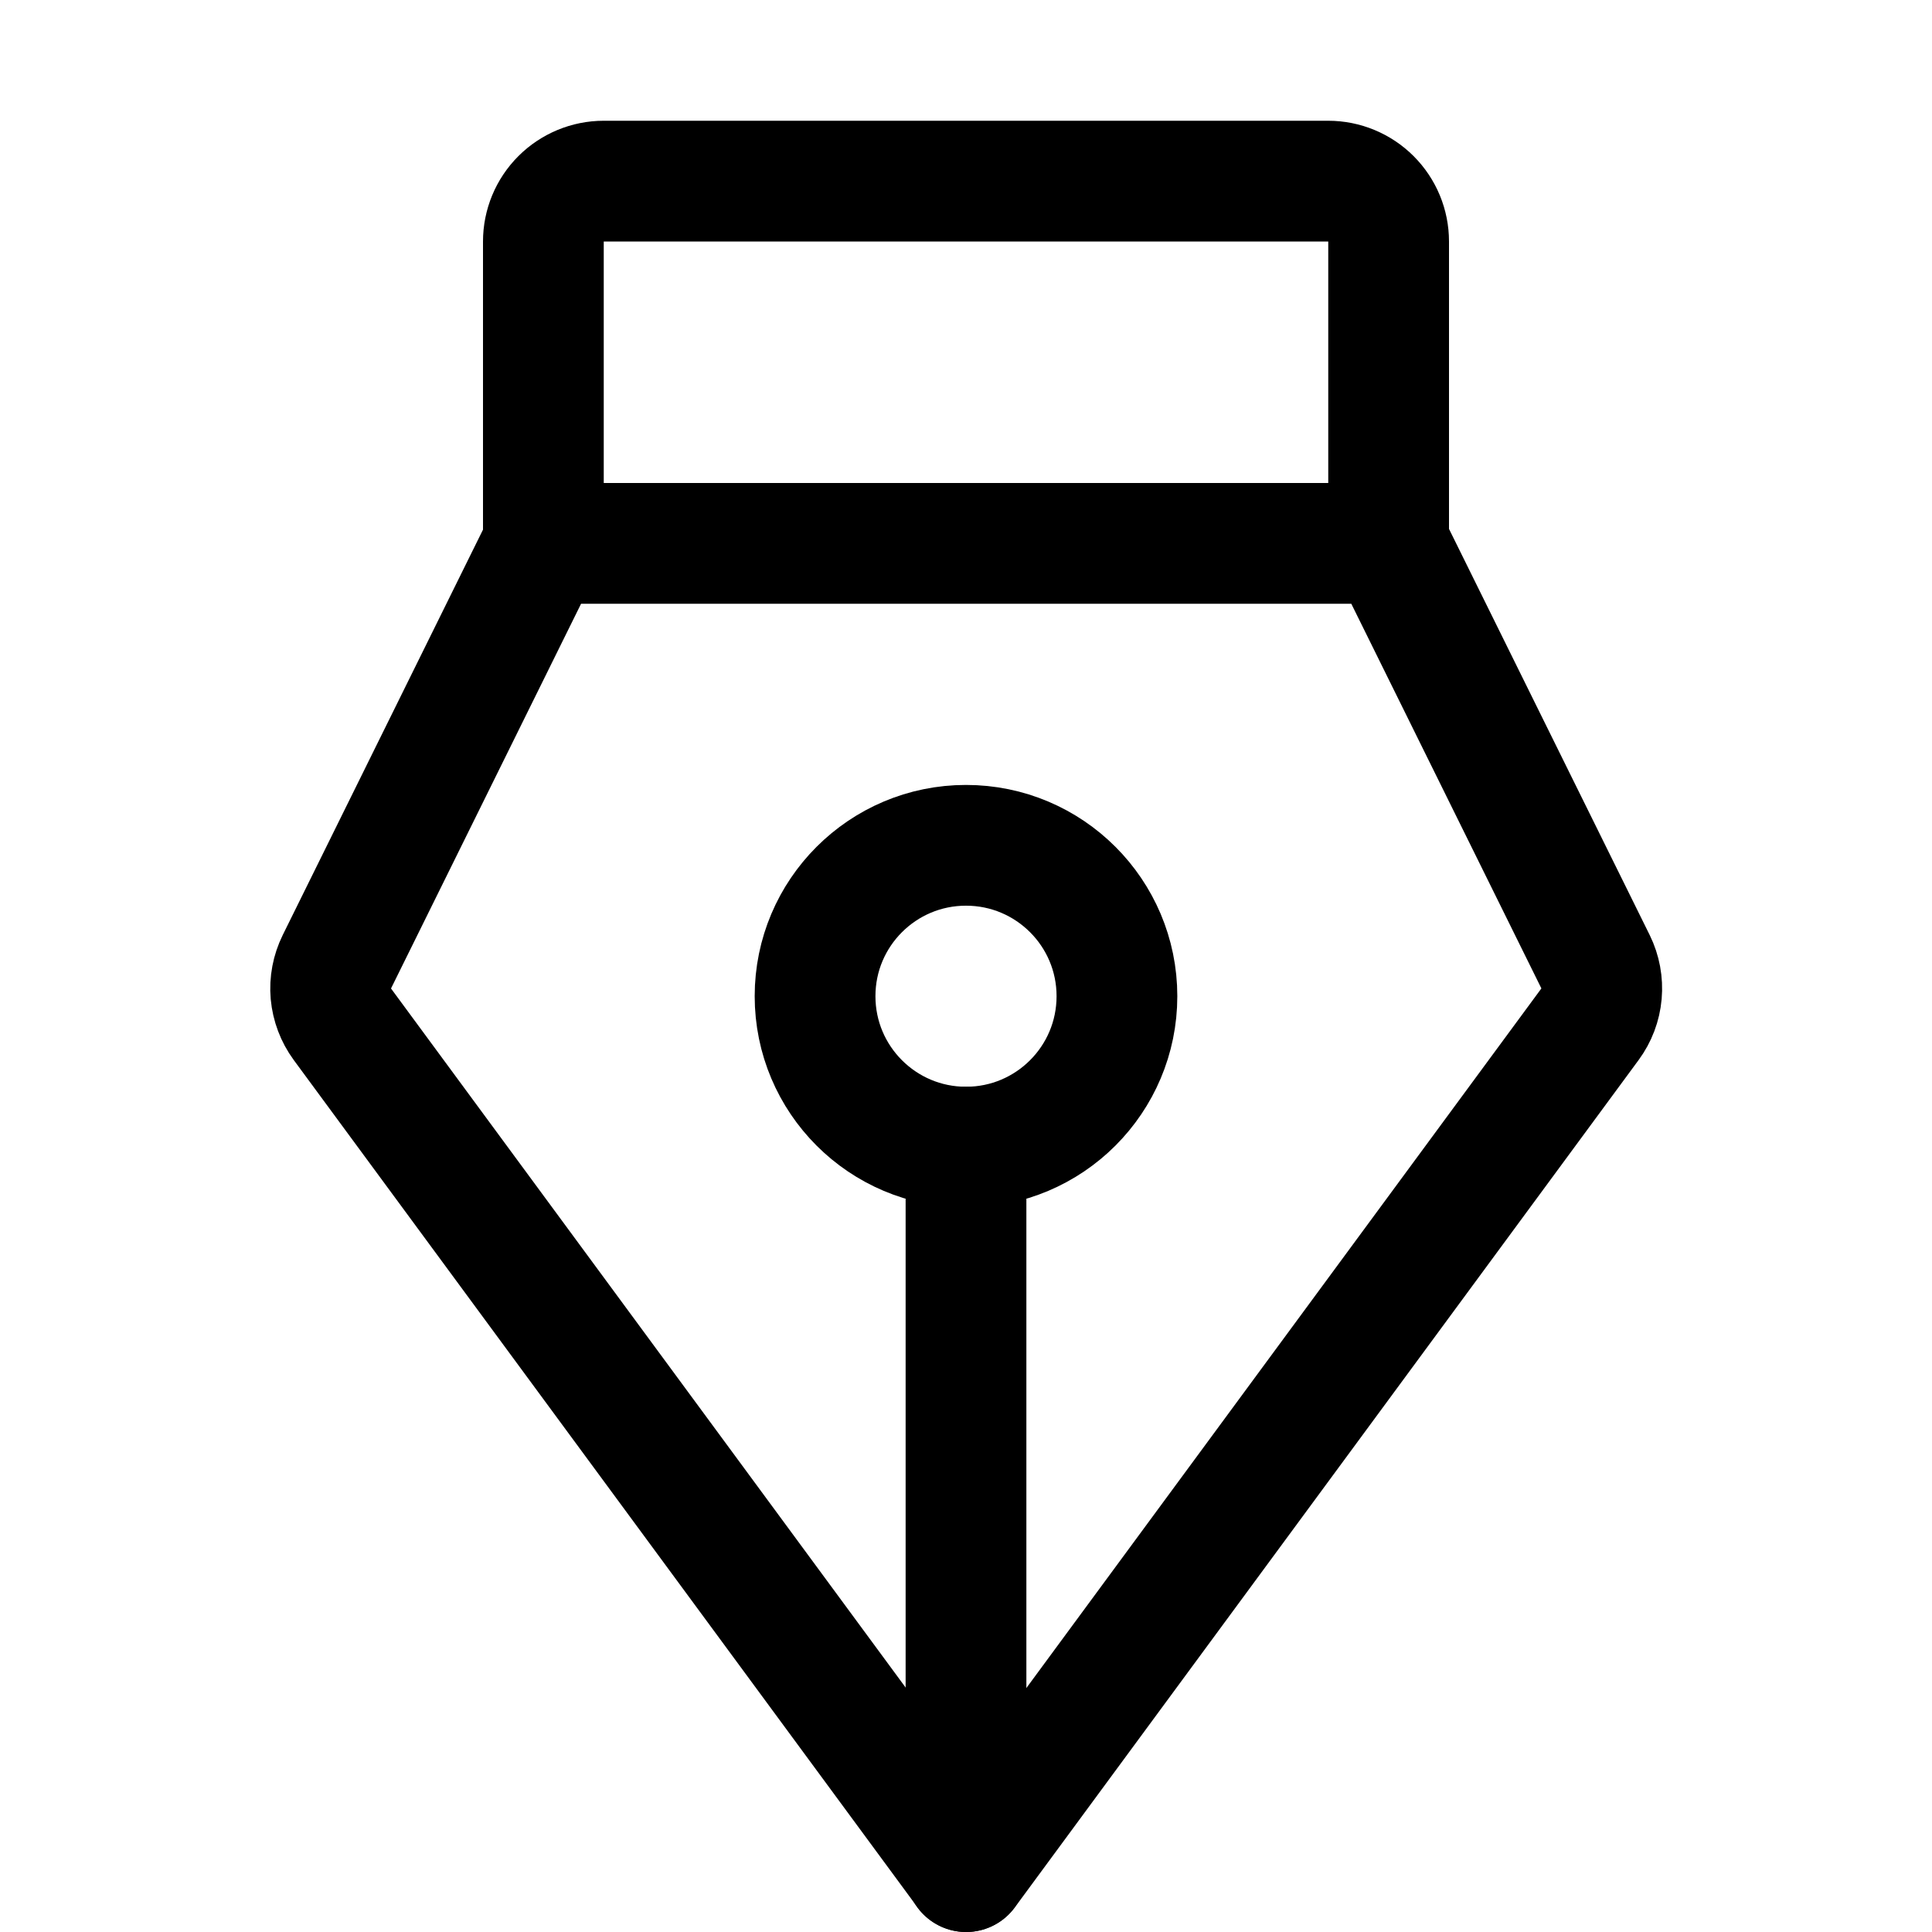 <svg   viewBox="0 0 32 32" fill="none" xmlns="http://www.w3.org/2000/svg">
<path d="M16 19V31" stroke="black" stroke-width="2" stroke-linecap="round" stroke-linejoin="round"/>
<path d="M16 19C17.381 19 18.5 17.881 18.5 16.5C18.5 15.12 17.381 14.001 16 14.001C14.619 14.001 13.5 15.12 13.5 16.5C13.5 17.881 14.619 19 16 19Z" stroke="black" stroke-width="2" stroke-linecap="round" stroke-linejoin="round"/>
<path d="M9 9V4C9 3.735 9.105 3.481 9.293 3.293C9.48 3.106 9.735 3 10 3H22C22.265 3 22.52 3.106 22.707 3.293C22.895 3.481 23 3.735 23 4V9" stroke="black" stroke-width="2" stroke-linecap="round" stroke-linejoin="round"/>
<path d="M9.003 9L5.58 15.929C5.499 16.094 5.464 16.277 5.48 16.46C5.497 16.643 5.563 16.817 5.671 16.965L16.003 31L26.335 16.965C26.444 16.817 26.51 16.643 26.526 16.46C26.542 16.277 26.508 16.094 26.427 15.929L23.003 9H9.003Z" stroke="black" stroke-width="2" stroke-linecap="round" stroke-linejoin="round"/>
</svg>
